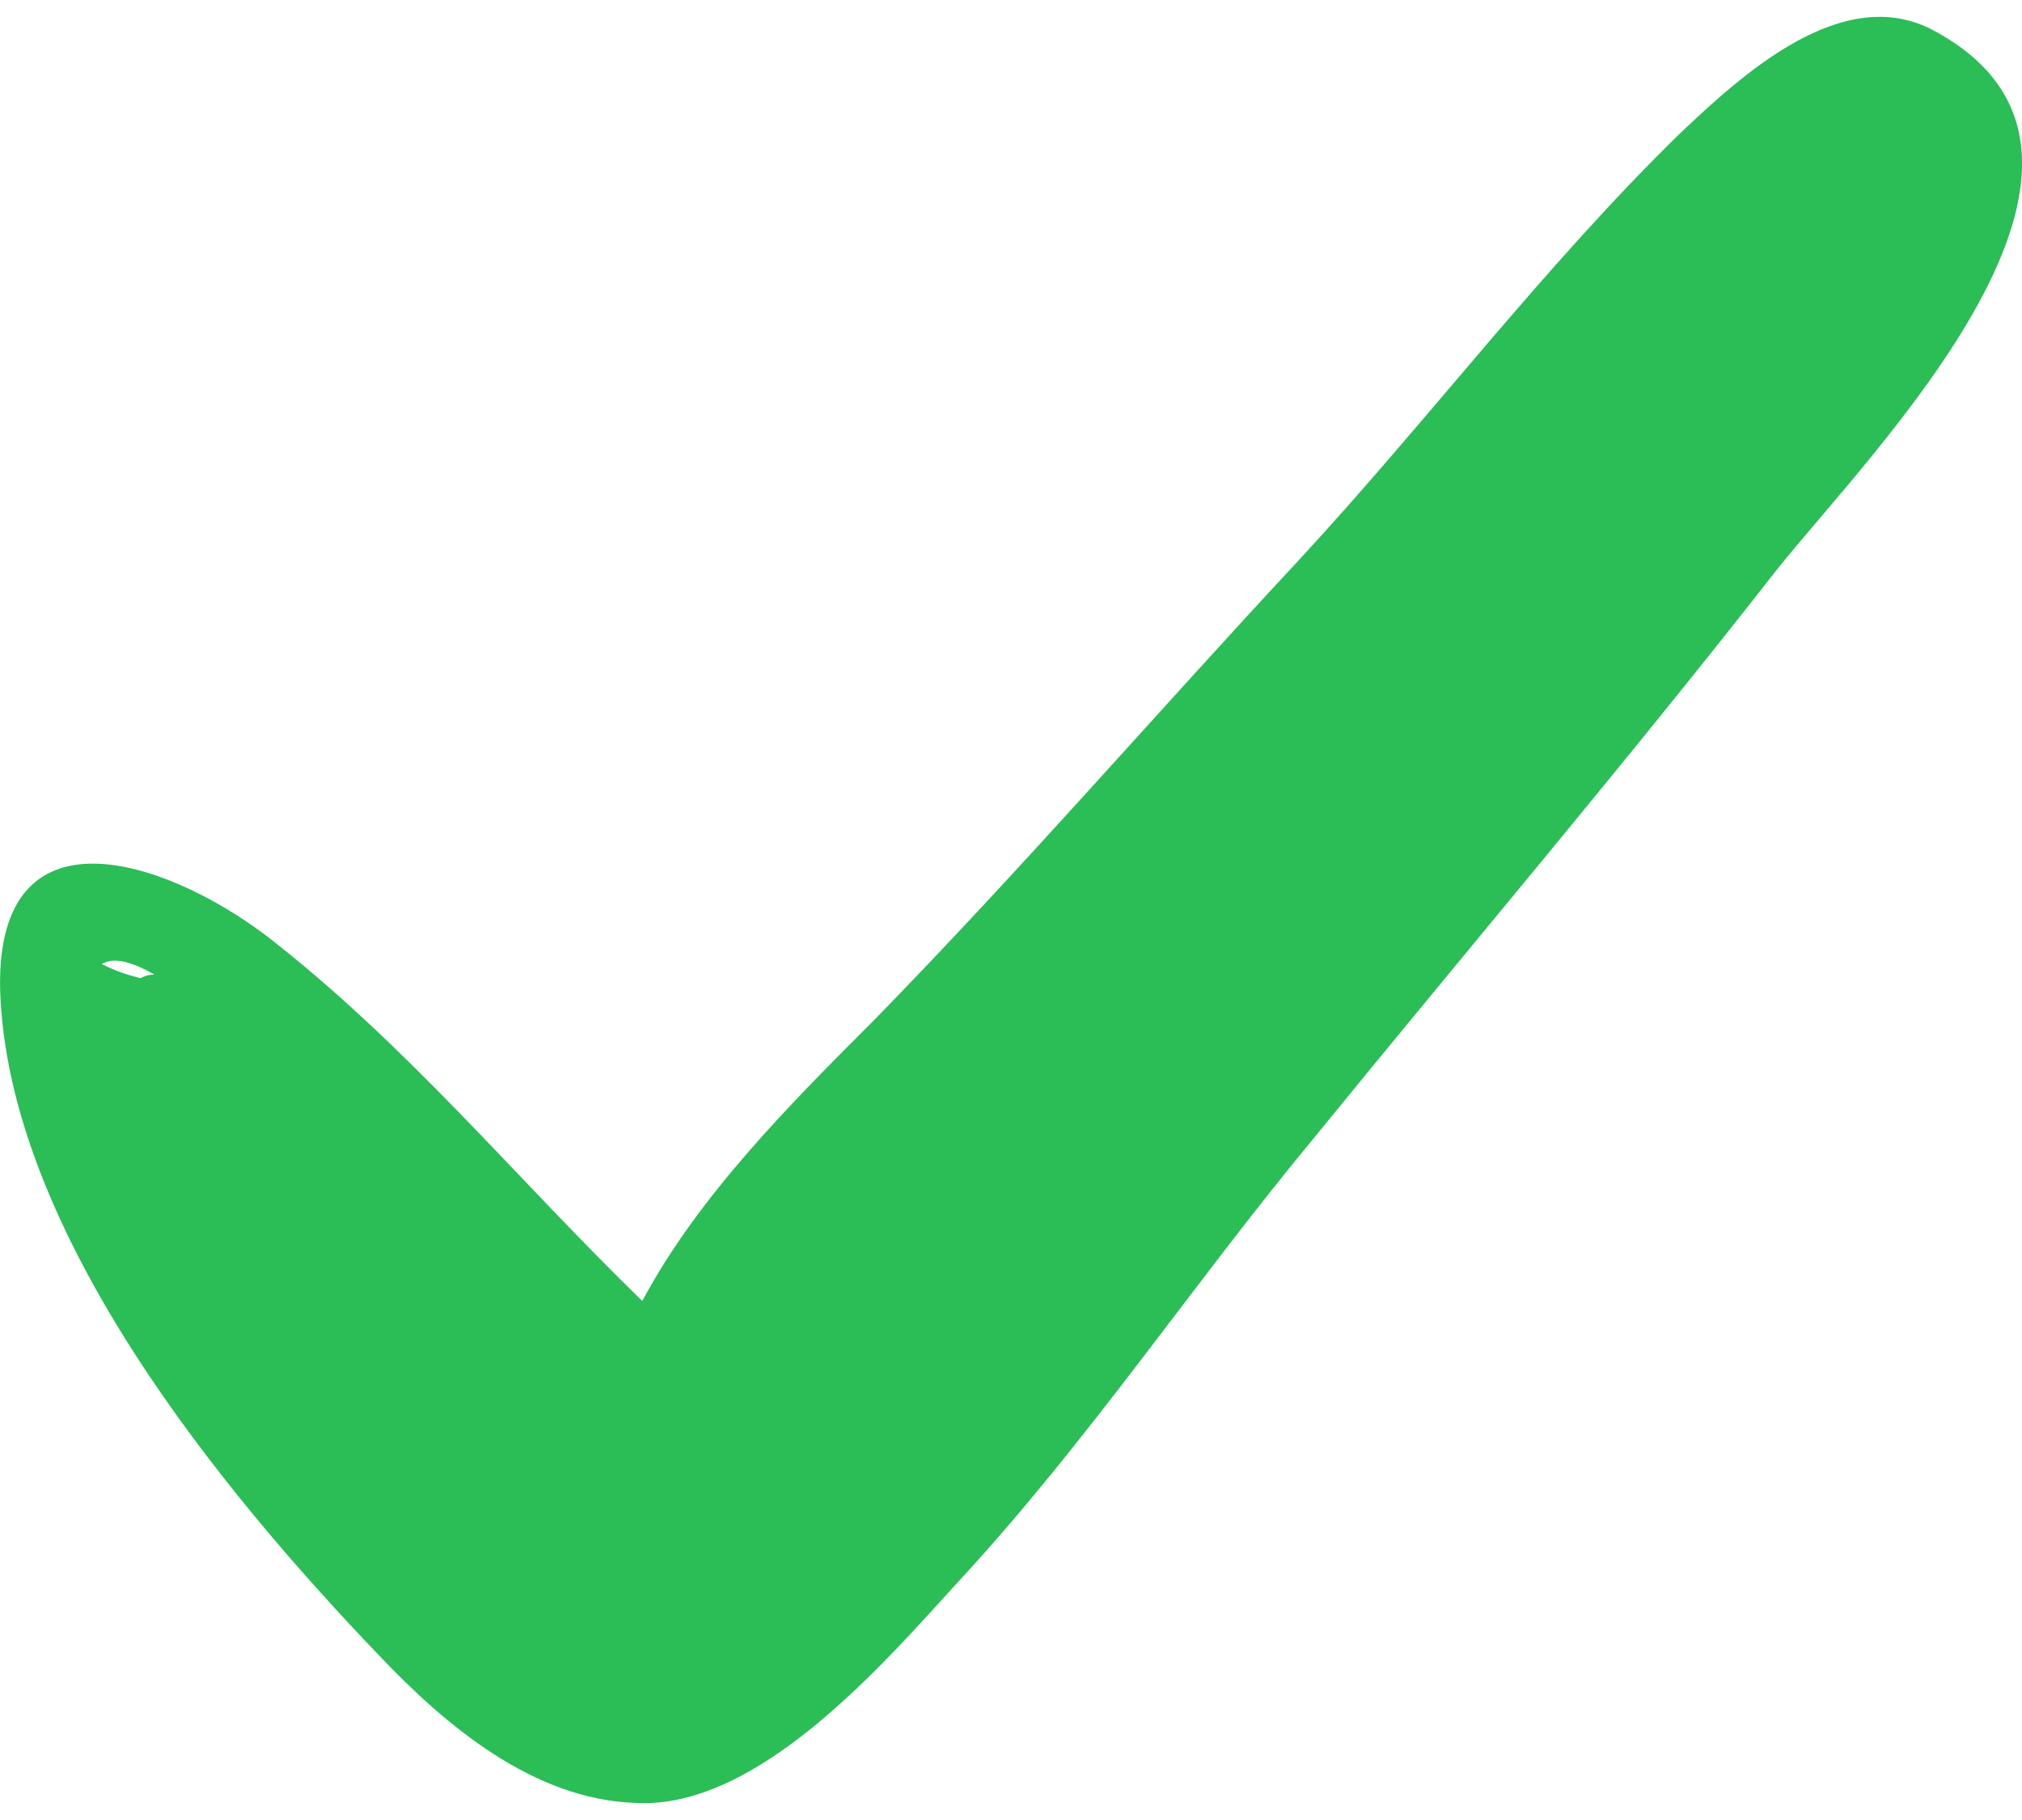 <svg width="20" height="18" viewBox="0 0 20 18" fill="none" xmlns="http://www.w3.org/2000/svg">
<path d="M19.127 0.302C18.224 -0.184 17.218 0.753 16.628 1.309C15.274 2.628 14.129 4.155 12.844 5.543C11.421 7.071 10.102 8.598 8.644 10.091C7.811 10.924 6.909 11.826 6.353 12.867C5.104 11.653 4.027 10.334 2.639 9.258C1.632 8.494 -0.034 7.938 0.001 9.778C0.07 12.173 2.188 14.742 3.75 16.373C4.409 17.068 5.277 17.797 6.284 17.831C7.499 17.901 8.748 16.443 9.477 15.645C10.762 14.256 11.803 12.694 12.983 11.271C14.51 9.396 16.072 7.557 17.565 5.647C18.502 4.467 21.453 1.551 19.127 0.302ZM1.528 9.639C1.494 9.639 1.459 9.639 1.389 9.674C1.251 9.639 1.146 9.605 1.008 9.535C1.112 9.466 1.285 9.5 1.528 9.639Z" fill="#2BBD56"/>
</svg>
